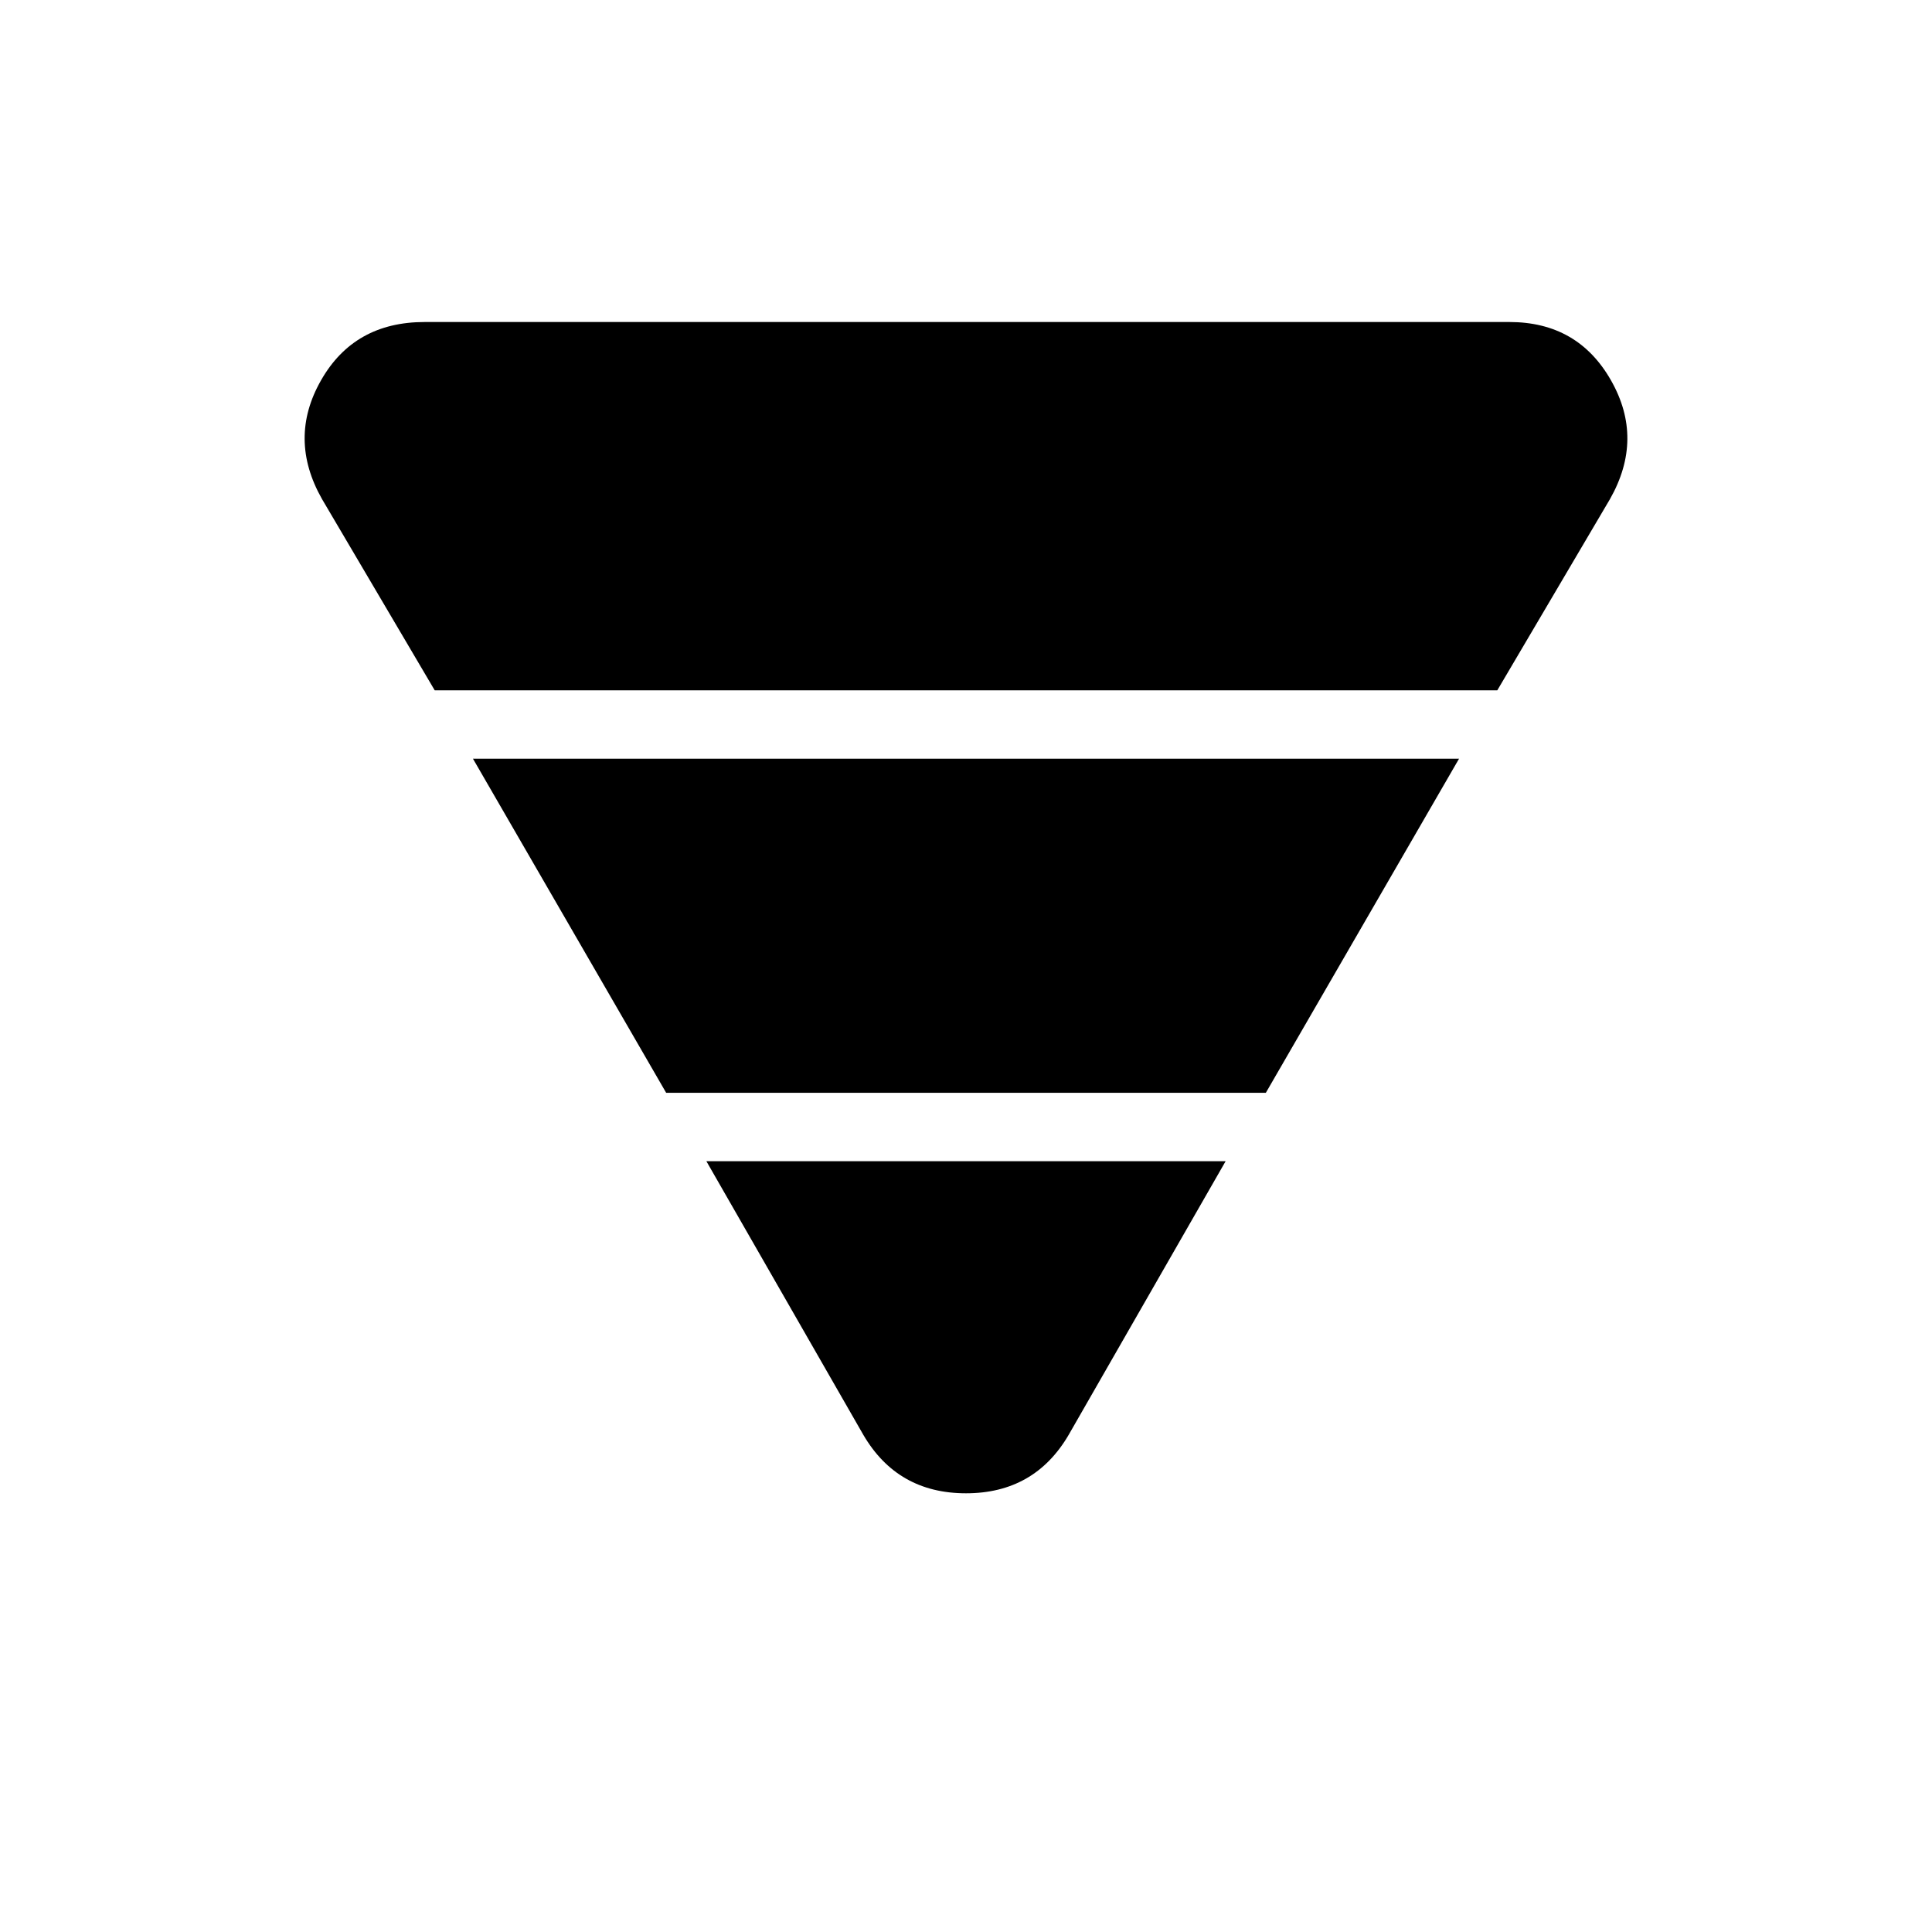<svg xmlns="http://www.w3.org/2000/svg" height="40" width="40"><path d="M9 14.292 6.667 10.333Q5.958 9.083 6.646 7.875Q7.333 6.667 8.792 6.667H31.25Q32.667 6.667 33.354 7.875Q34.042 9.083 33.333 10.333L31 14.292ZM13.792 22.625 9.792 15.708H30.208L26.208 22.625ZM17.875 29.708 14.625 24.042H25.375L22.125 29.708Q21.417 30.917 20 30.917Q18.583 30.917 17.875 29.708Z"/></svg>